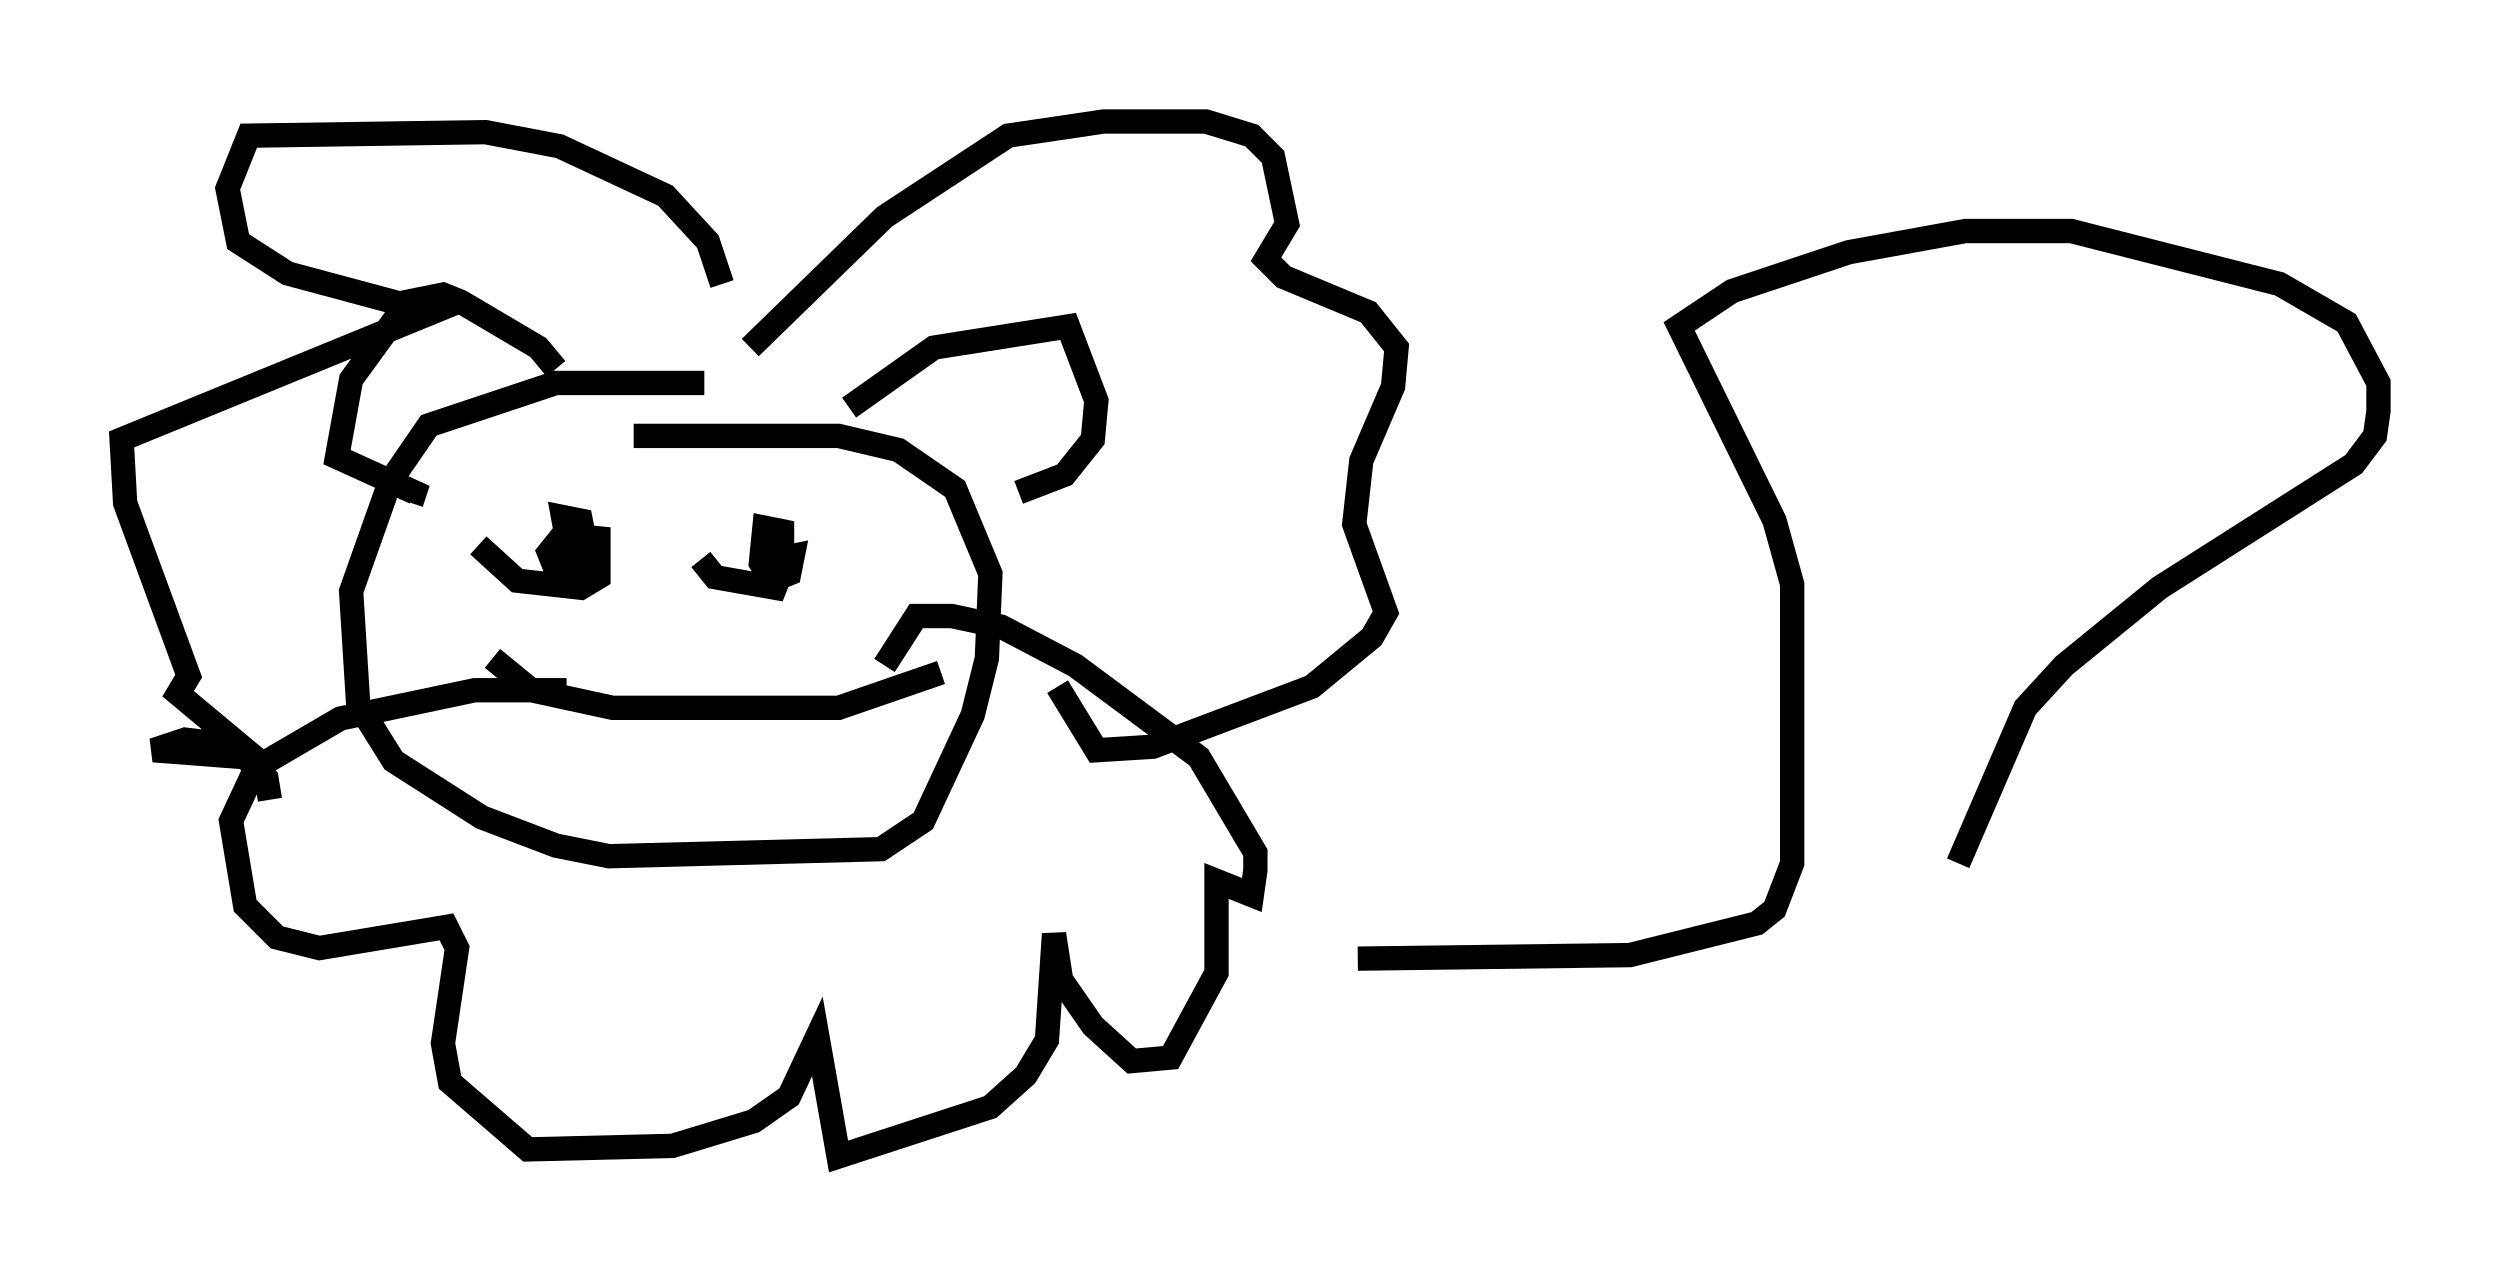 <?xml version="1.0" encoding="utf-8" ?>
<svg baseProfile="full" height="52.559" version="1.1" width="102.815" xmlns="http://www.w3.org/2000/svg" xmlns:ev="http://www.w3.org/2001/xml-events" xmlns:xlink="http://www.w3.org/1999/xlink"><defs /><rect fill="white" height="52.559" width="102.815" x="0" y="0" /><path d="M30.419, 16.475 m-1.453, -0.726 l-6.101, 0.0 -5.229, 1.743 l-1.598, 2.324 -1.598, 4.503 l0.291, 4.648 1.453, 2.324 l3.631, 2.324 3.05, 1.162 l2.179, 0.436 11.184, -0.291 l1.743, -1.162 2.034, -4.358 l0.581, -2.324 0.145, -3.486 l-1.453, -3.486 -2.324, -1.598 l-2.469, -0.581 -8.425, 0.0 m8.86, -1.162 l3.486, -2.469 5.52, -0.872 l1.162, 3.05 -0.145, 1.598 l-1.162, 1.453 -1.888, 0.726 m-19.028, -5.084 l-0.726, -0.872 -3.196, -1.888 l-0.726, -0.291 -1.453, 0.291 l-2.324, 3.196 -0.581, 3.196 l3.196, 1.453 -0.145, 0.436 m6.391, 7.698 l-3.777, 0.0 -5.52, 1.162 l-3.486, 2.034 -1.017, 2.179 l0.581, 3.486 1.307, 1.307 l1.743, 0.436 5.229, -0.872 l0.436, 0.872 -0.581, 3.922 l0.291, 1.598 3.196, 2.76 l5.955, -0.145 3.341, -1.017 l1.453, -1.017 1.162, -2.469 l0.872, 4.939 6.246, -2.034 l1.453, -1.307 0.872, -1.453 l0.291, -4.358 0.291, 1.888 l1.307, 1.888 1.598, 1.453 l1.598, -0.145 1.888, -3.486 l0.0, -3.777 1.453, 0.581 l0.145, -1.017 0.0, -0.726 l-2.324, -3.922 -5.084, -3.777 l-3.05, -1.598 -2.034, -0.436 l-1.453, 0.0 -1.307, 2.034 m-16.123, -0.291 l1.598, 1.307 3.341, 0.726 l9.296, 0.0 4.212, -1.453 m-15.397, -4.793 l0.0, 0.0 m-3.631, -0.436 l1.598, 1.453 2.615, 0.291 l0.726, -0.436 0.0, -1.598 l-1.453, -0.145 -0.581, 0.726 l0.291, 0.726 0.726, 0.145 l0.581, -0.726 -0.291, -1.453 l-0.726, -0.145 0.291, 1.598 l0.726, 0.436 m4.648, -0.291 l0.581, 0.726 2.469, 0.436 l0.581, -1.453 -0.291, 0.726 l0.0, -1.598 -0.726, -0.145 l-0.145, 1.453 0.436, 0.726 l0.726, -0.291 0.145, -0.726 l-0.726, 0.145 m-1.017, -8.715 l5.52, -5.374 5.084, -3.341 l3.922, -0.581 4.212, 0.0 l1.888, 0.581 0.872, 0.872 l0.581, 2.76 -0.872, 1.453 l0.726, 0.726 3.486, 1.453 l1.162, 1.453 -0.145, 1.598 l-1.307, 3.05 -0.291, 2.615 l1.307, 3.631 -0.581, 1.017 l-2.469, 2.034 -6.536, 2.469 l-2.324, 0.145 -1.598, -2.615 m-13.799, -16.559 l-0.581, -1.743 -1.743, -1.888 l-4.358, -2.034 -3.05, -0.581 l-9.732, 0.145 -0.872, 2.179 l0.436, 2.179 2.034, 1.307 l5.955, 1.598 -12.782, 5.229 l0.145, 2.615 2.615, 7.117 l-0.436, 0.726 2.615, 2.179 l-2.324, -0.291 -1.307, 0.436 l3.777, 0.291 0.872, 0.872 l0.145, 0.872 m44.737, 6.536 l11.184, -0.145 5.229, -1.307 l0.726, -0.581 0.726, -1.888 l0.0, -11.475 -0.726, -2.615 l-3.922, -7.989 2.179, -1.453 l4.793, -1.598 4.793, -0.872 l4.358, 0.0 8.57, 2.179 l2.76, 1.598 1.307, 2.469 l0.0, 1.162 -0.145, 1.017 l-0.872, 1.162 -7.989, 5.084 l-3.922, 3.196 -1.598, 1.743 l-2.76, 6.391 " fill="none" stroke="black" stroke-width="1" /></svg>
